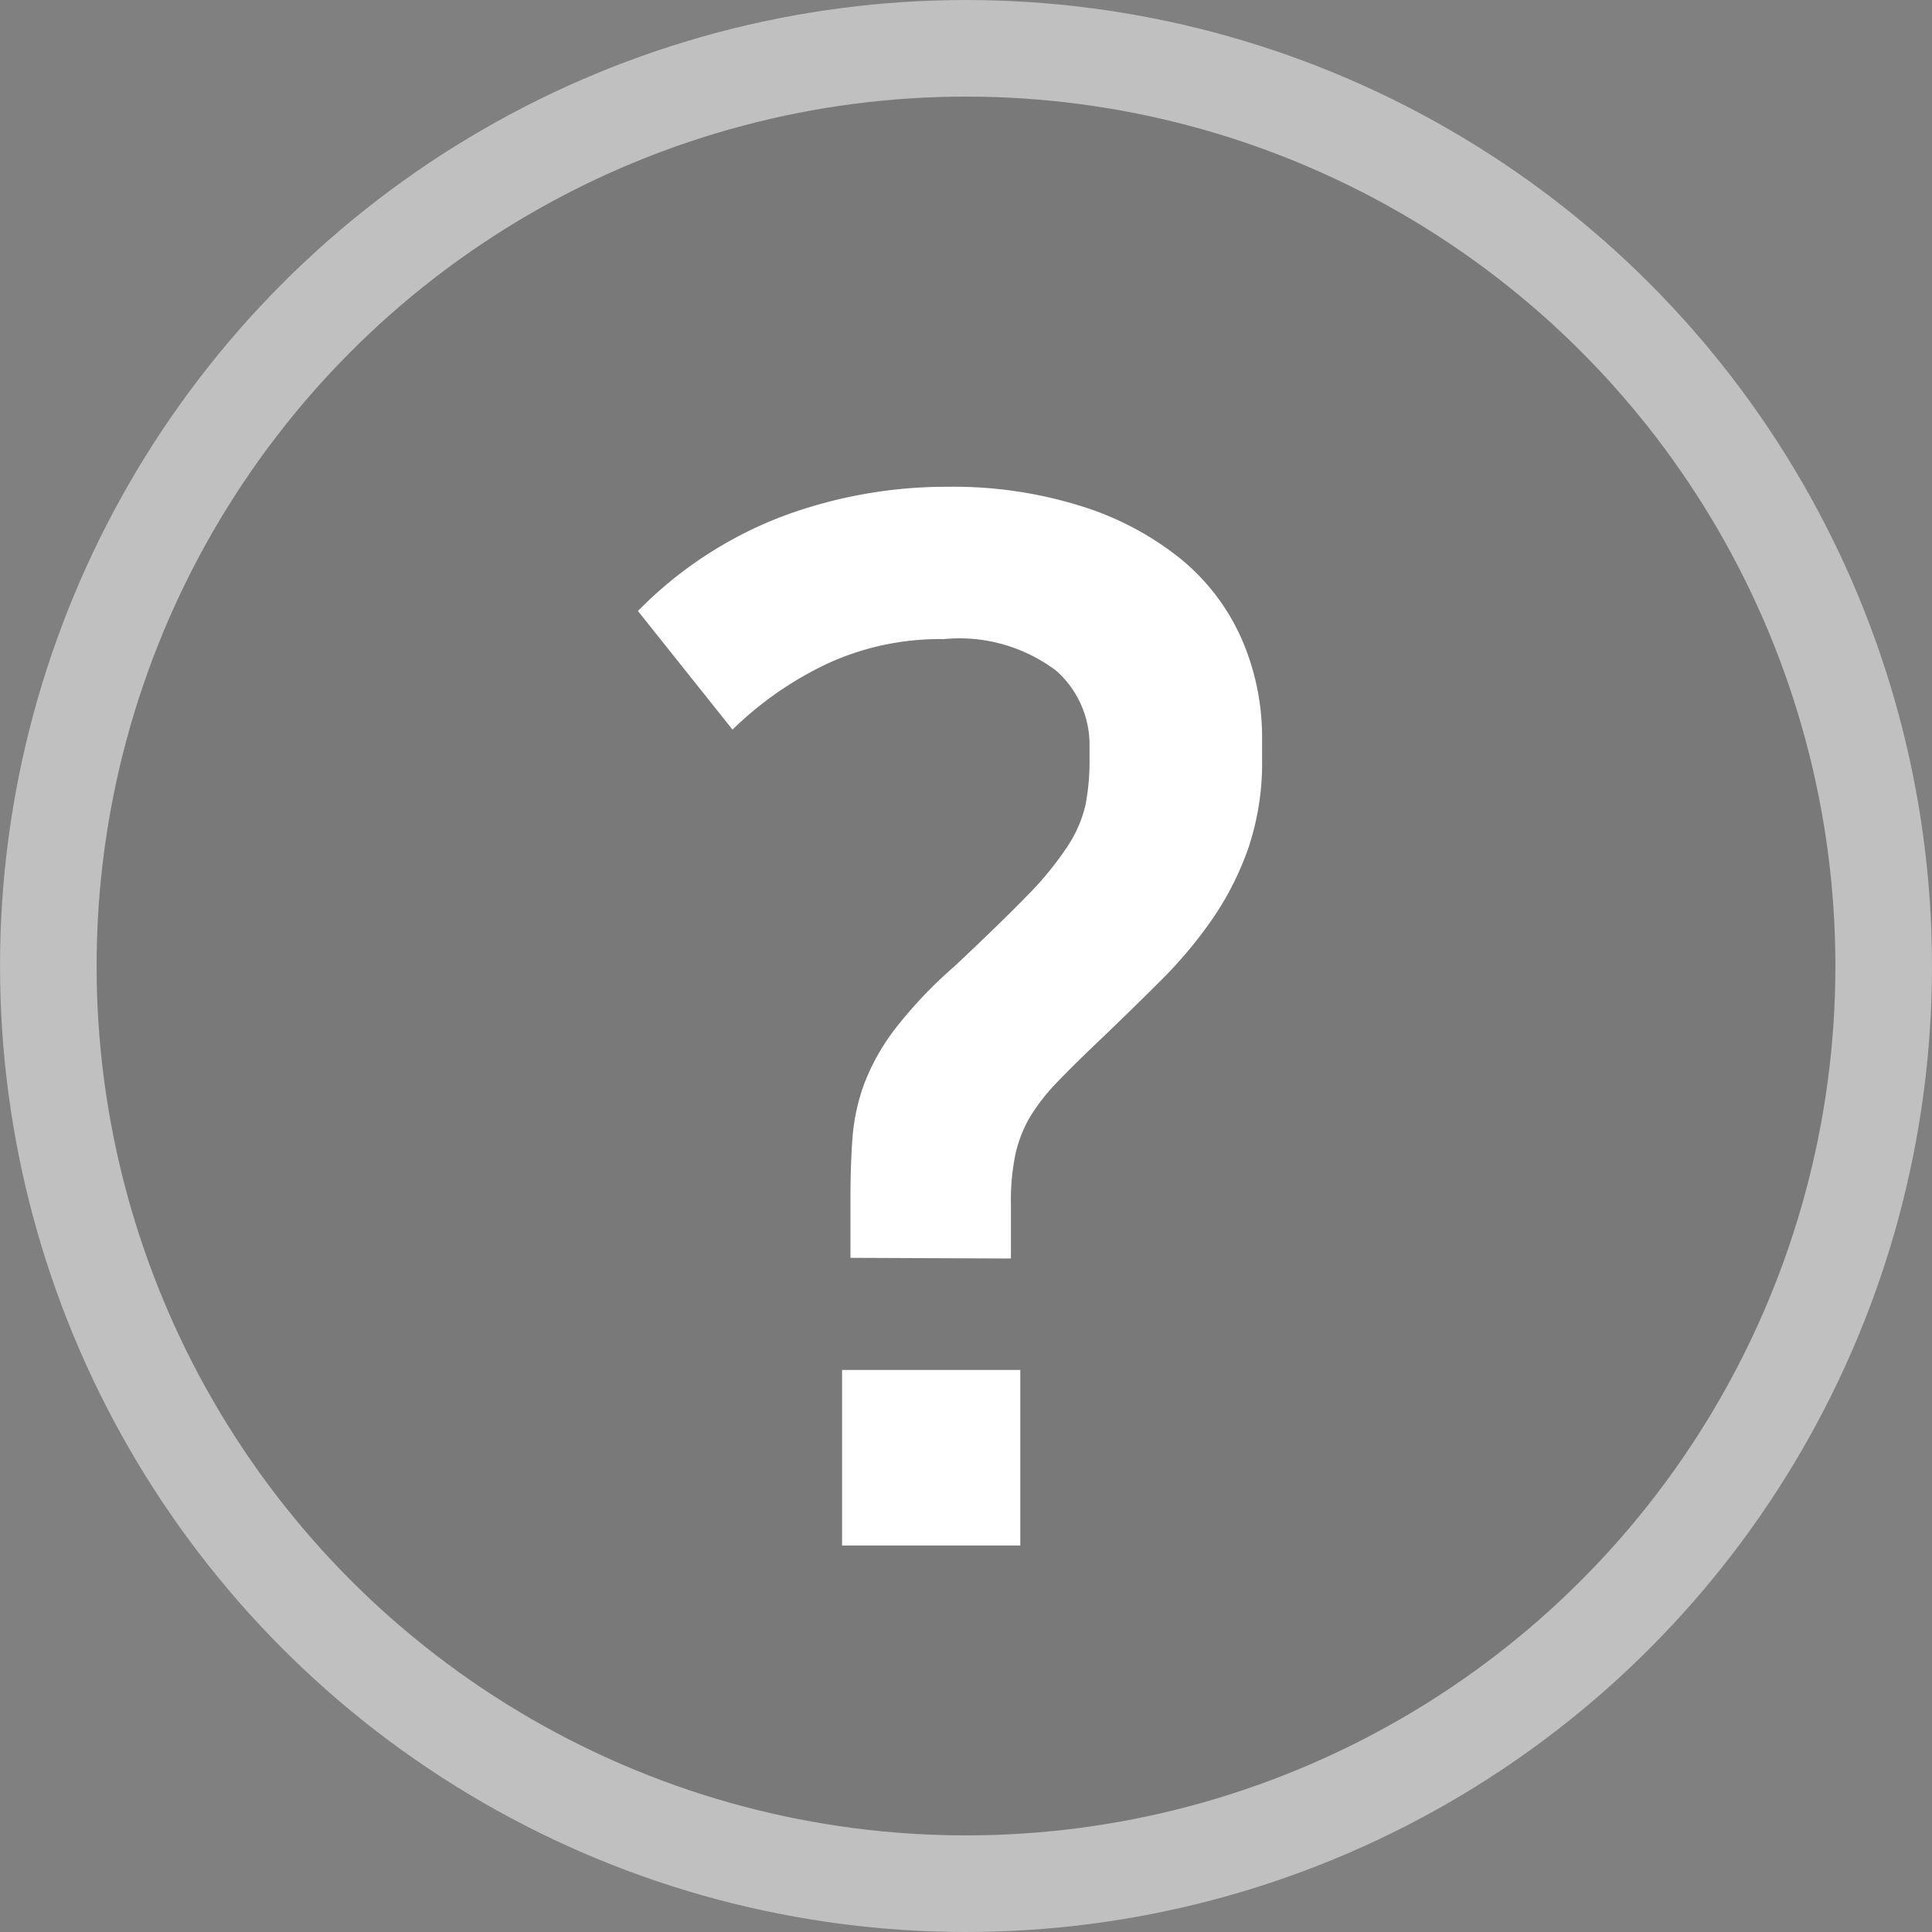 <svg xmlns="http://www.w3.org/2000/svg" width="20" height="20" viewBox="0 0 20 20">
    <rect x="0" y="0" width="20" height="20" fill="#808080" stroke="none"/>
    <g>
        <g fill="rgba(0,0,0,0.1)" stroke="#fff" opacity="0.5" transform="translate(.333 .333) translate(-.333 -.333)">
            <circle cx="10" cy="10" r="10" stroke="none"/>
            <circle cx="10" cy="10" r="9.5" fill="none"/>
        </g>
        <path fill="#fff" d="M2.8-1.986V-2.6q0-.349.021-.629a2.091 2.091 0 0 1 .119-.552 2.243 2.243 0 0 1 .315-.566 4.566 4.566 0 0 1 .622-.657q.461-.433.741-.72a3.336 3.336 0 0 0 .426-.517 1.319 1.319 0 0 0 .189-.433 2.411 2.411 0 0 0 .042-.482V-7.3a1.026 1.026 0 0 0-.343-.762 1.664 1.664 0 0 0-1.167-.329 2.788 2.788 0 0 0-1.2.252 3.607 3.607 0 0 0-.986.685L.6-8.682a4.175 4.175 0 0 1 1.491-.978 4.864 4.864 0 0 1 1.726-.308 4.42 4.42 0 0 1 1.37.2 3.123 3.123 0 0 1 1.021.538 2.237 2.237 0 0 1 .636.825 2.546 2.546 0 0 1 .217 1.055v.2a2.76 2.76 0 0 1-.14.916 3.1 3.1 0 0 1-.37.734 4.524 4.524 0 0 1-.531.636q-.3.3-.622.608-.266.252-.447.44a2.069 2.069 0 0 0-.287.363 1.329 1.329 0 0 0-.154.384 2.319 2.319 0 0 0-.049.517v.573zM2.713-.825h1.845V.992H2.713z" transform="translate(.333 .333) translate(5.671 14.674)"/>
    </g>
</svg>

